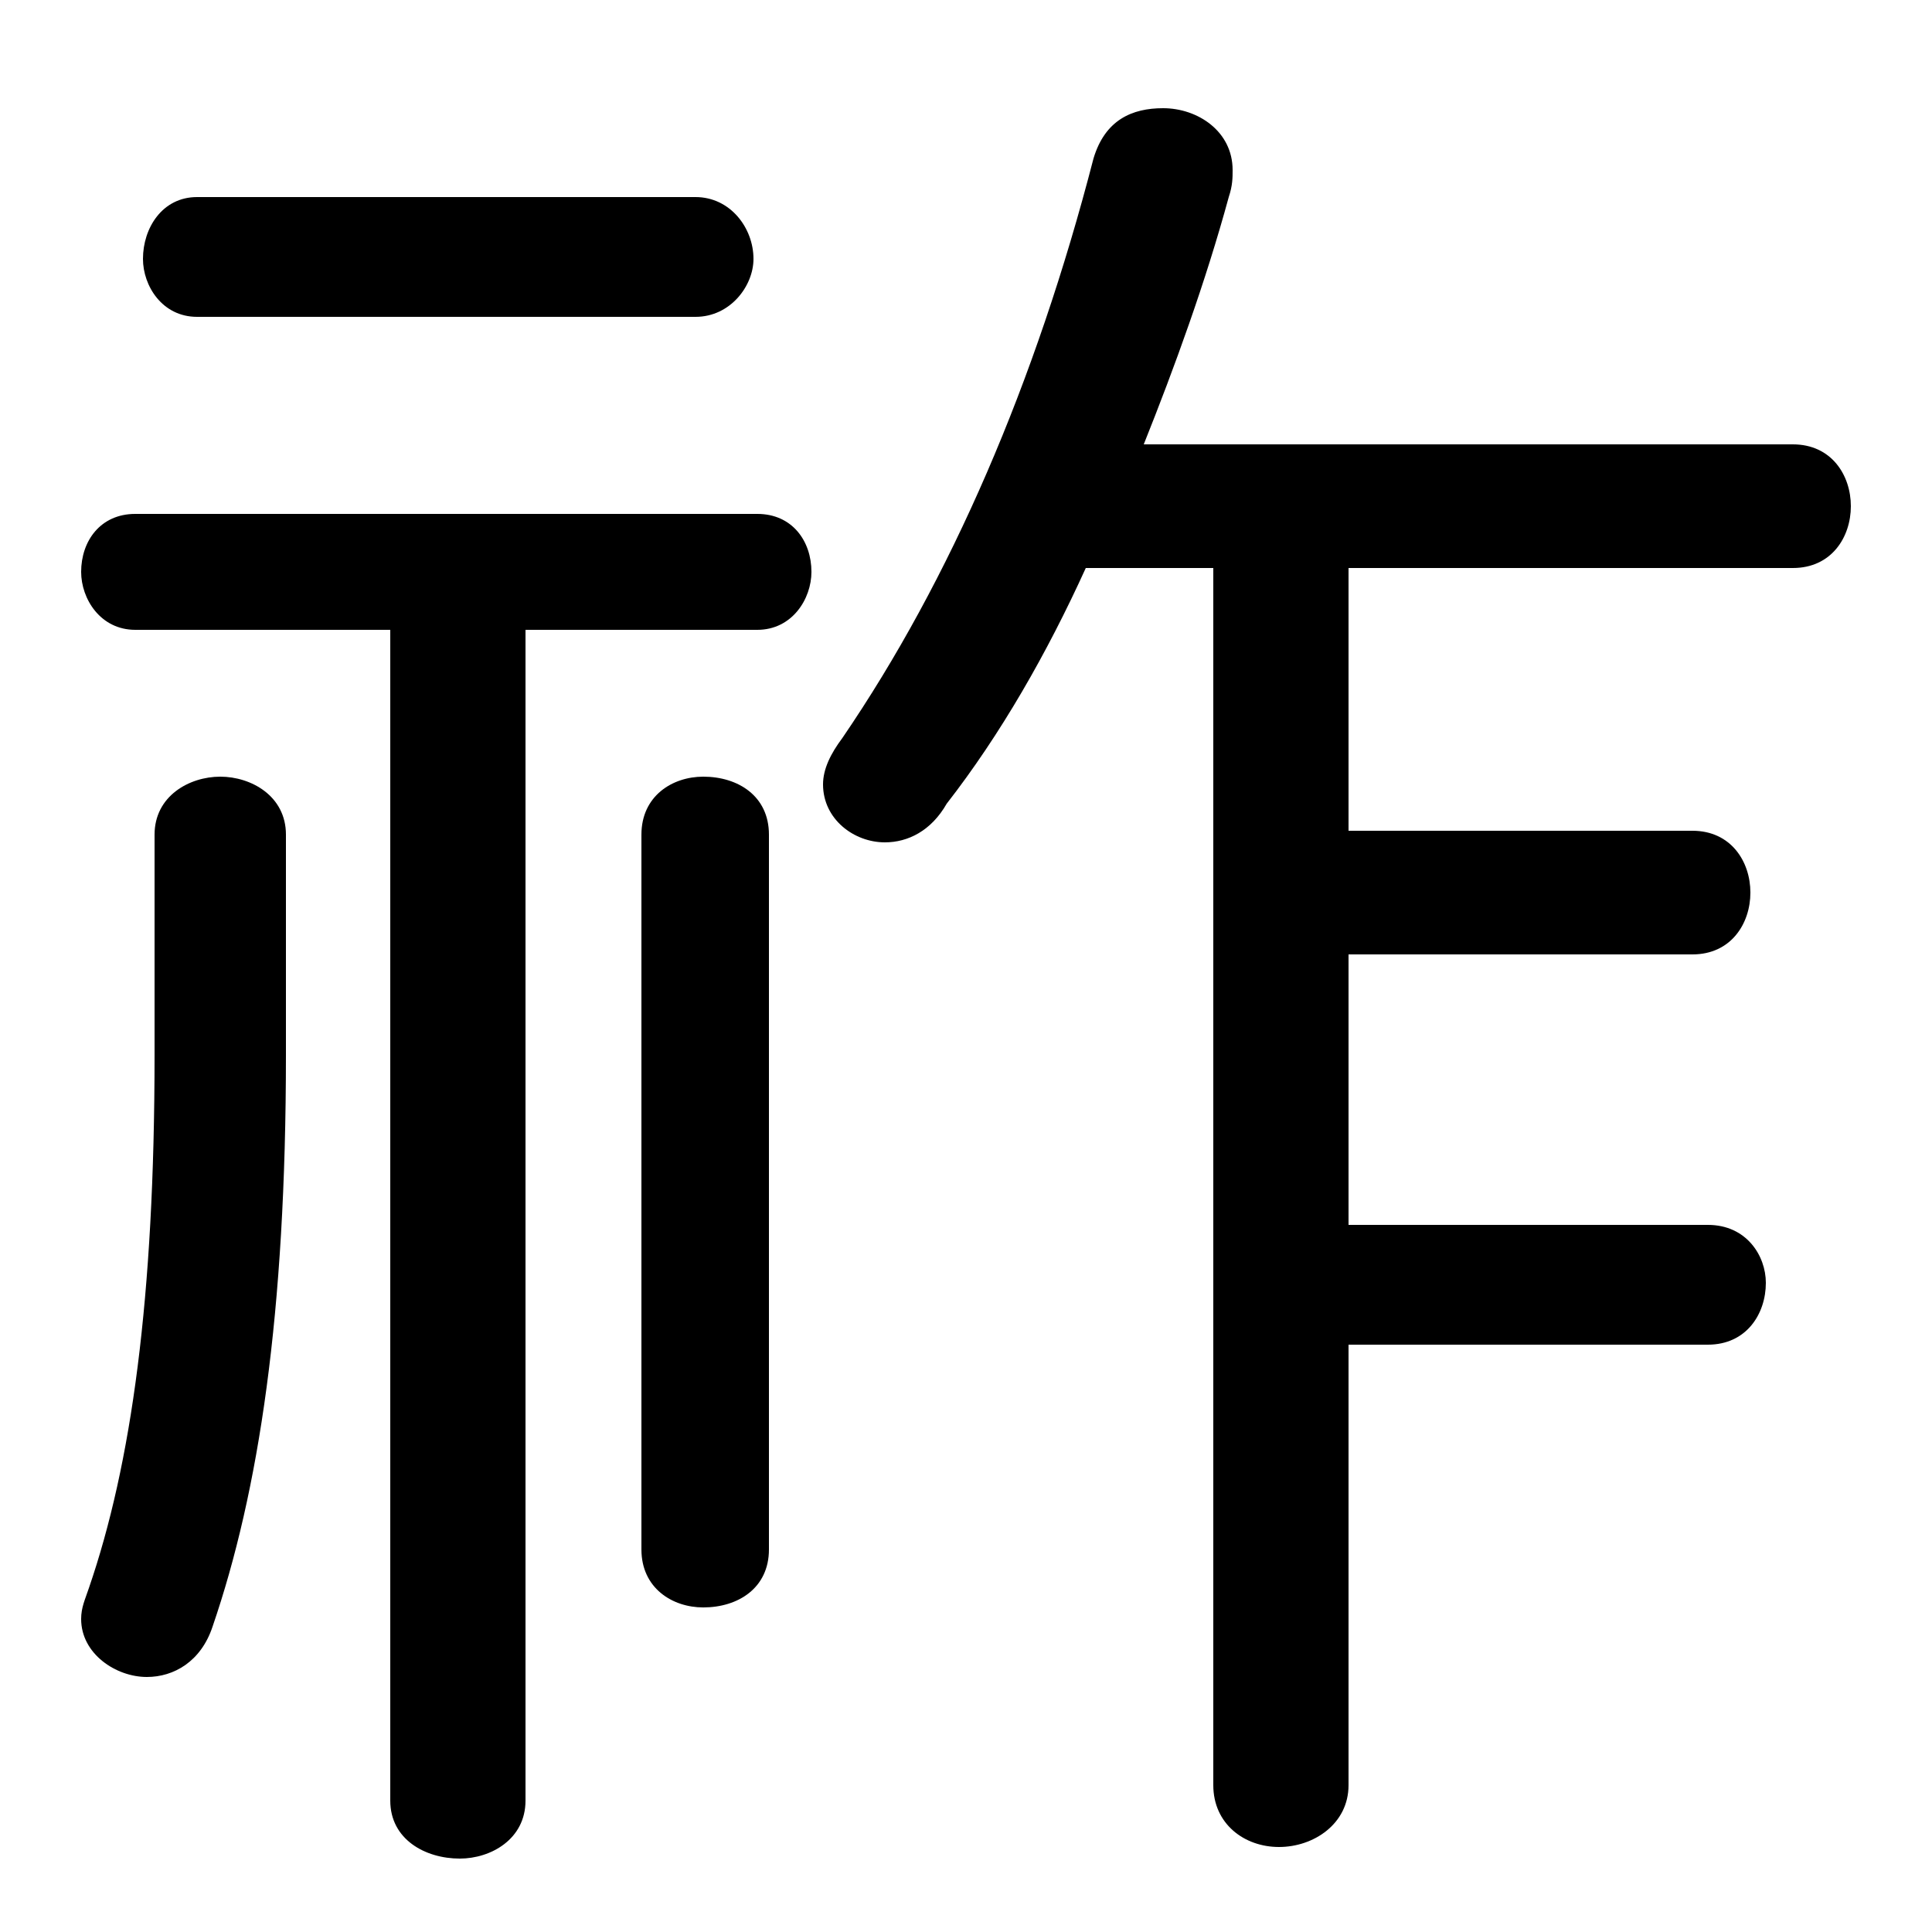 <svg xmlns="http://www.w3.org/2000/svg" viewBox="0 -44.0 50.0 50.0">
    <rect x="0" y="-44.0" width="50.0" height="50.0" fill="#808080" stroke="none"/>
    <g transform="scale(1, -1)">
        <!-- ボディの枠 -->
        <rect x="0" y="-6.0" width="50.0" height="50.0"
            stroke="white" fill="white"/>
        <!-- グリフ座標系の原点 -->
        <circle cx="0" cy="0" r="5" fill="white"/>
        <!-- グリフのアウトライン -->
        <g style="fill:black;stroke:#000000;stroke-width:0;stroke-linecap:round;stroke-linejoin:round;">
        <path d="M 31.4 29.3 L 31.4 -2.2 C 31.4 -3.2 32.2 -3.8 33.1 -3.8 C 34.0 -3.8 34.9 -3.2 34.9 -2.2 L 34.9 9.2 L 44.2 9.2 C 45.2 9.2 45.7 10.0 45.7 10.8 C 45.7 11.5 45.2 12.3 44.2 12.3 L 34.9 12.3 L 34.9 19.3 L 43.8 19.3 C 44.8 19.3 45.3 20.1 45.3 20.9 C 45.3 21.7 44.8 22.5 43.8 22.5 L 34.9 22.5 L 34.9 29.3 L 46.4 29.3 C 47.4 29.3 47.9 30.1 47.9 30.9 C 47.9 31.7 47.4 32.5 46.4 32.5 L 29.6 32.5 C 30.4 34.5 31.2 36.7 31.8 38.9 C 31.9 39.2 31.9 39.4 31.9 39.6 C 31.9 40.6 31.0 41.2 30.1 41.2 C 29.3 41.2 28.6 40.9 28.3 39.9 C 26.8 34.1 24.6 29.0 21.8 24.9 C 21.5 24.5 21.3 24.1 21.3 23.7 C 21.3 22.8 22.1 22.2 22.9 22.2 C 23.5 22.2 24.1 22.5 24.5 23.2 C 25.9 25.0 27.1 27.1 28.1 29.3 Z M 10.1 27.7 L 10.1 -2.6 C 10.1 -3.6 11.0 -4.1 11.9 -4.1 C 12.7 -4.1 13.6 -3.6 13.6 -2.6 L 13.6 27.7 L 19.6 27.7 C 20.5 27.7 21.0 28.5 21.0 29.2 C 21.0 30.0 20.5 30.7 19.6 30.7 L 3.5 30.7 C 2.6 30.7 2.1 30.0 2.1 29.2 C 2.1 28.5 2.6 27.7 3.5 27.7 Z M 19.9 22.4 C 19.9 23.4 19.1 23.9 18.2 23.9 C 17.4 23.9 16.6 23.4 16.6 22.4 L 16.6 3.9 C 16.6 2.9 17.4 2.4 18.2 2.4 C 19.1 2.4 19.9 2.9 19.9 3.9 Z M 4.0 16.7 C 4.0 10.4 3.4 6.1 2.3 2.9 C 2.2 2.6 2.1 2.4 2.1 2.1 C 2.1 1.2 3.0 0.6 3.8 0.6 C 4.5 0.6 5.2 1.0 5.5 1.9 C 6.7 5.4 7.4 10.0 7.4 16.7 L 7.4 22.4 C 7.4 23.4 6.5 23.9 5.7 23.9 C 4.9 23.9 4.0 23.4 4.0 22.4 Z M 18.0 35.8 C 18.9 35.8 19.5 36.6 19.5 37.3 C 19.5 38.1 18.9 38.9 18.0 38.9 L 5.1 38.9 C 4.2 38.9 3.7 38.1 3.7 37.3 C 3.7 36.6 4.2 35.8 5.1 35.8 Z"/>
    </g>
    </g>
</svg>
